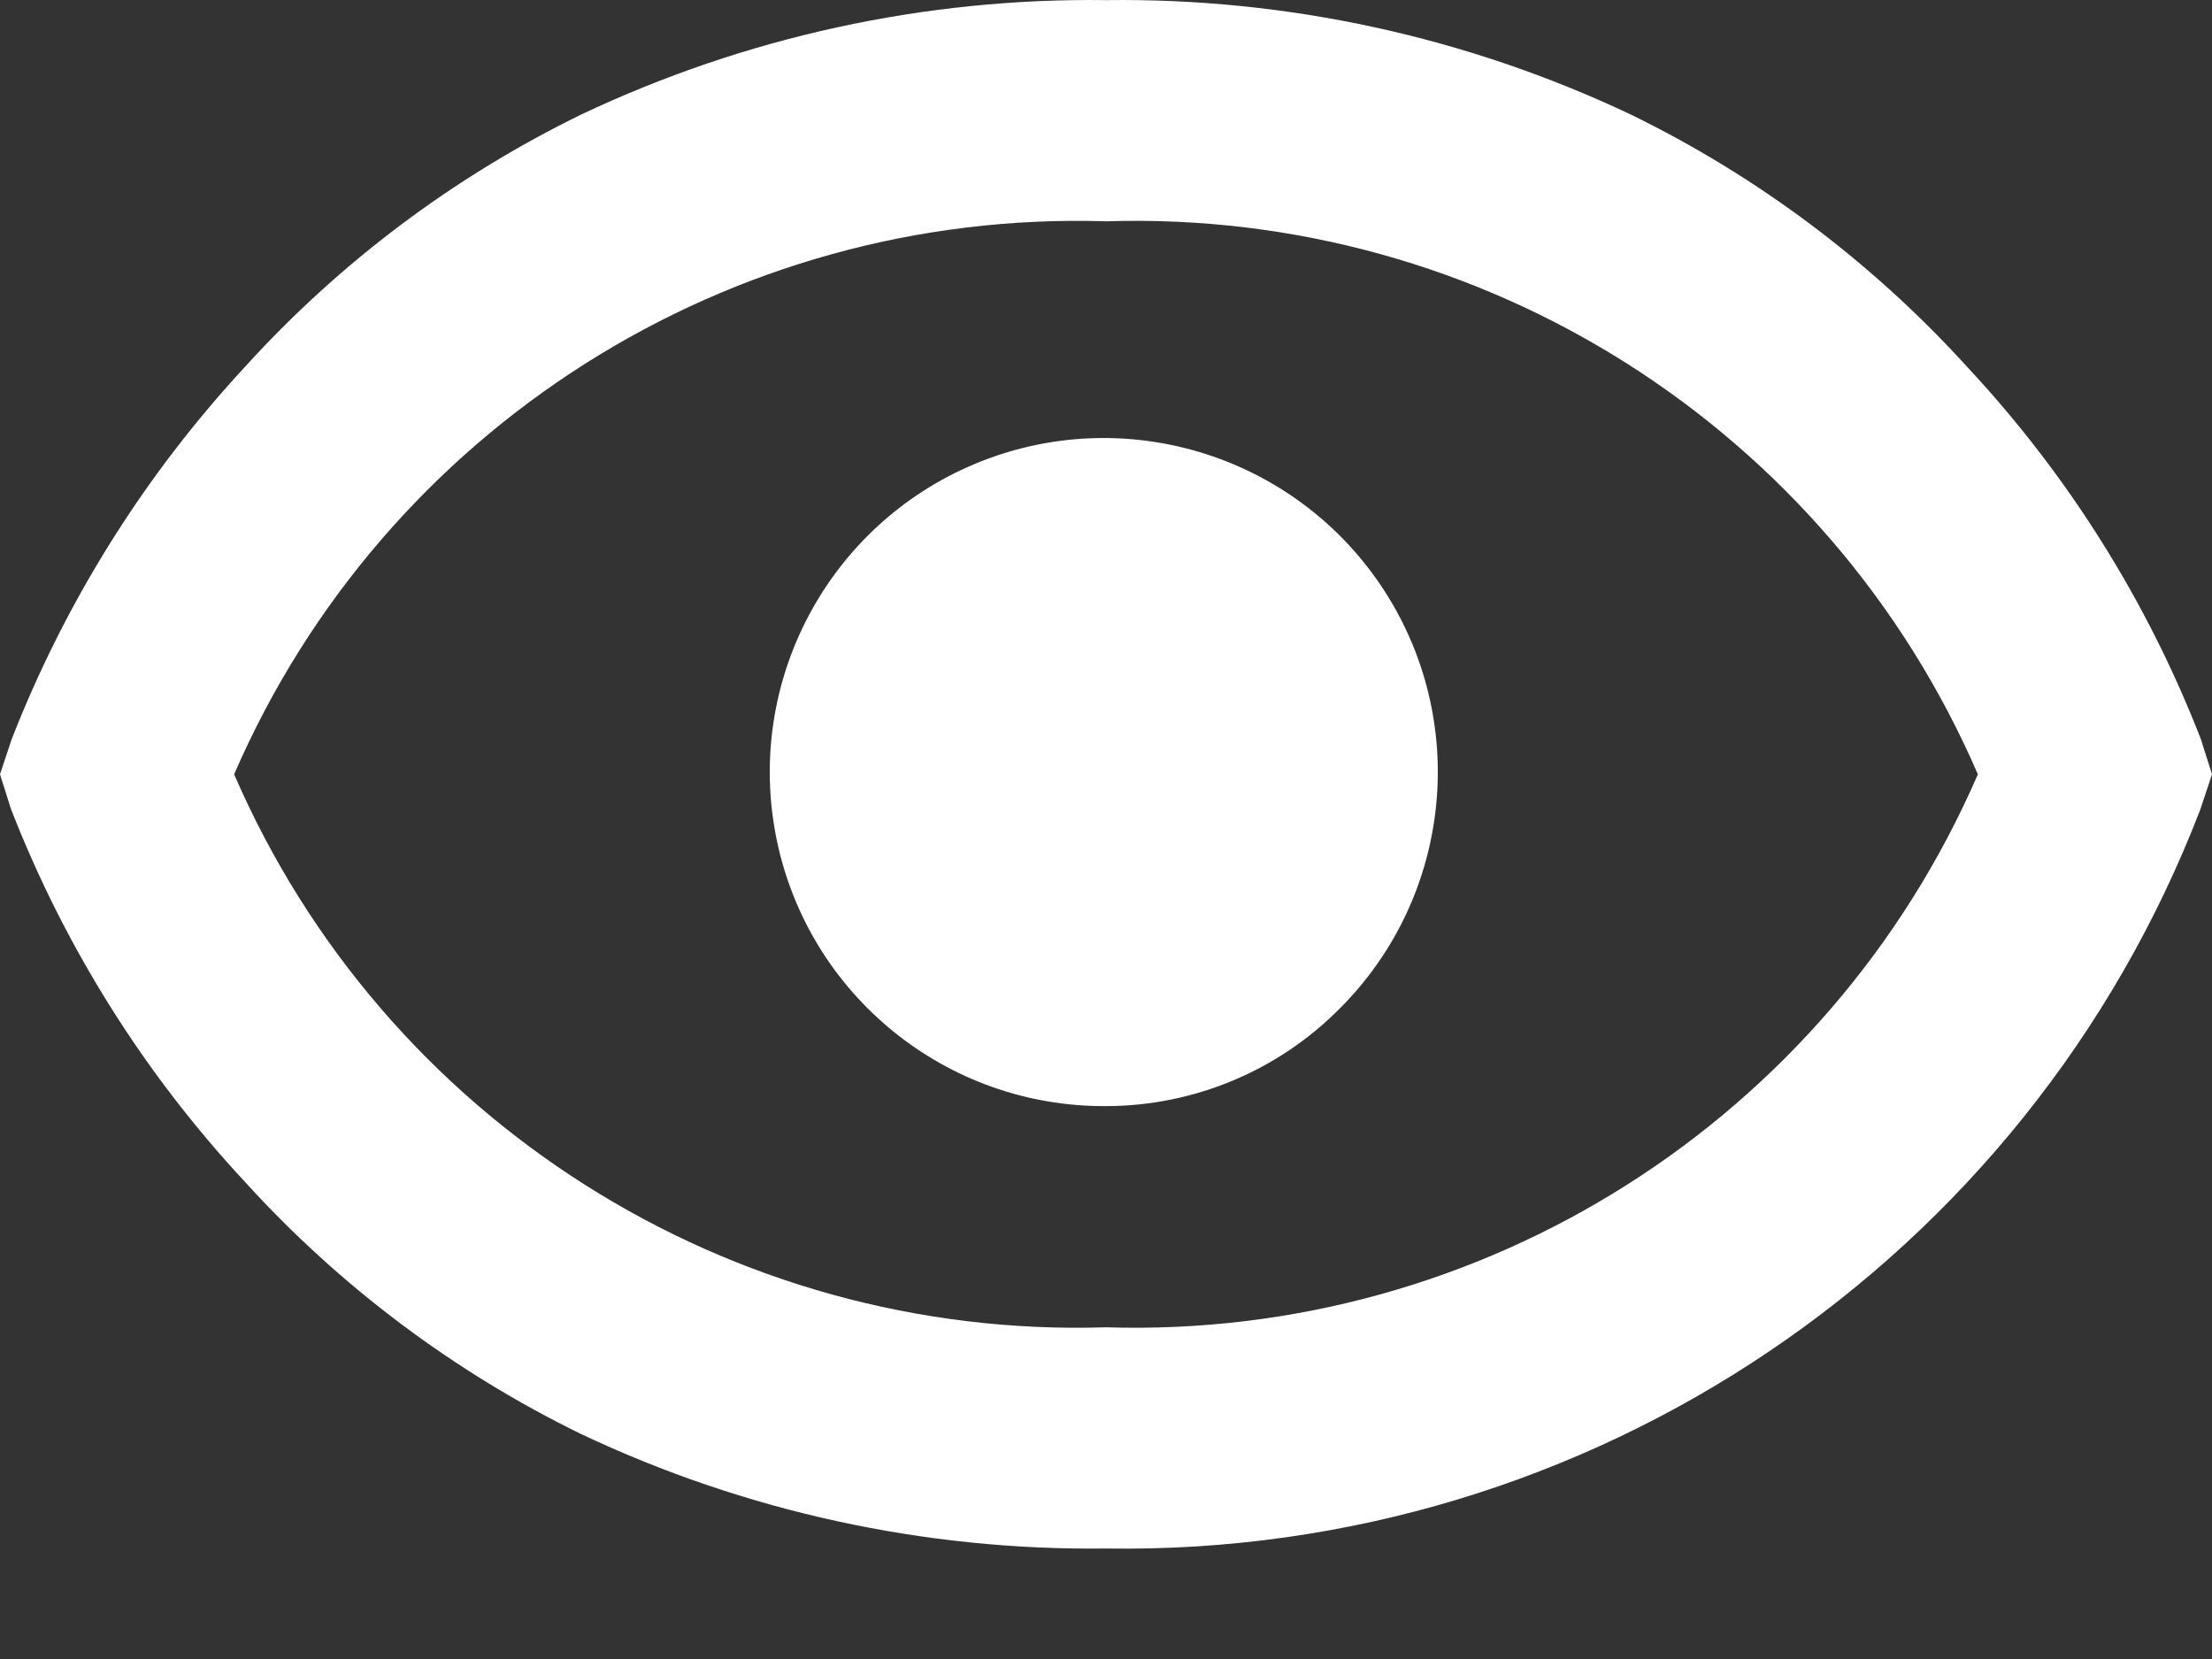 <svg width="20" height="15" viewBox="0 0 20 15" fill="none" xmlns="http://www.w3.org/2000/svg">
<rect x="0" y="0" width="20" height="15" fill="#333333" stroke="none"/>
<path d="M10 14.001C8.36 14.021 6.737 13.667 5.254 12.966C4.105 12.405 3.073 11.631 2.213 10.684C1.302 9.705 0.585 8.562 0.1 7.317L0 7.001L0.105 6.685C0.591 5.44 1.306 4.298 2.214 3.318C3.073 2.371 4.105 1.597 5.254 1.036C6.737 0.334 8.36 -0.02 10 0.001C11.64 -0.02 13.263 0.334 14.746 1.036C15.895 1.597 16.927 2.371 17.787 3.318C18.699 4.295 19.416 5.438 19.9 6.685L20 7.001L19.895 7.317C18.326 11.401 14.374 14.07 10 14.001ZM10 2.001C6.596 1.894 3.471 3.876 2.117 7.001C3.471 10.126 6.596 12.108 10 12.001C13.404 12.107 16.528 10.126 17.883 7.001C16.53 3.874 13.405 1.892 10 2.001ZM10 10.001C8.557 10.01 7.309 8.998 7.021 7.585C6.733 6.171 7.484 4.751 8.815 4.194C10.146 3.638 11.685 4.101 12.489 5.299C13.292 6.498 13.135 8.097 12.115 9.117C11.556 9.682 10.795 10 10 10.001Z" fill="white"/>
</svg>
